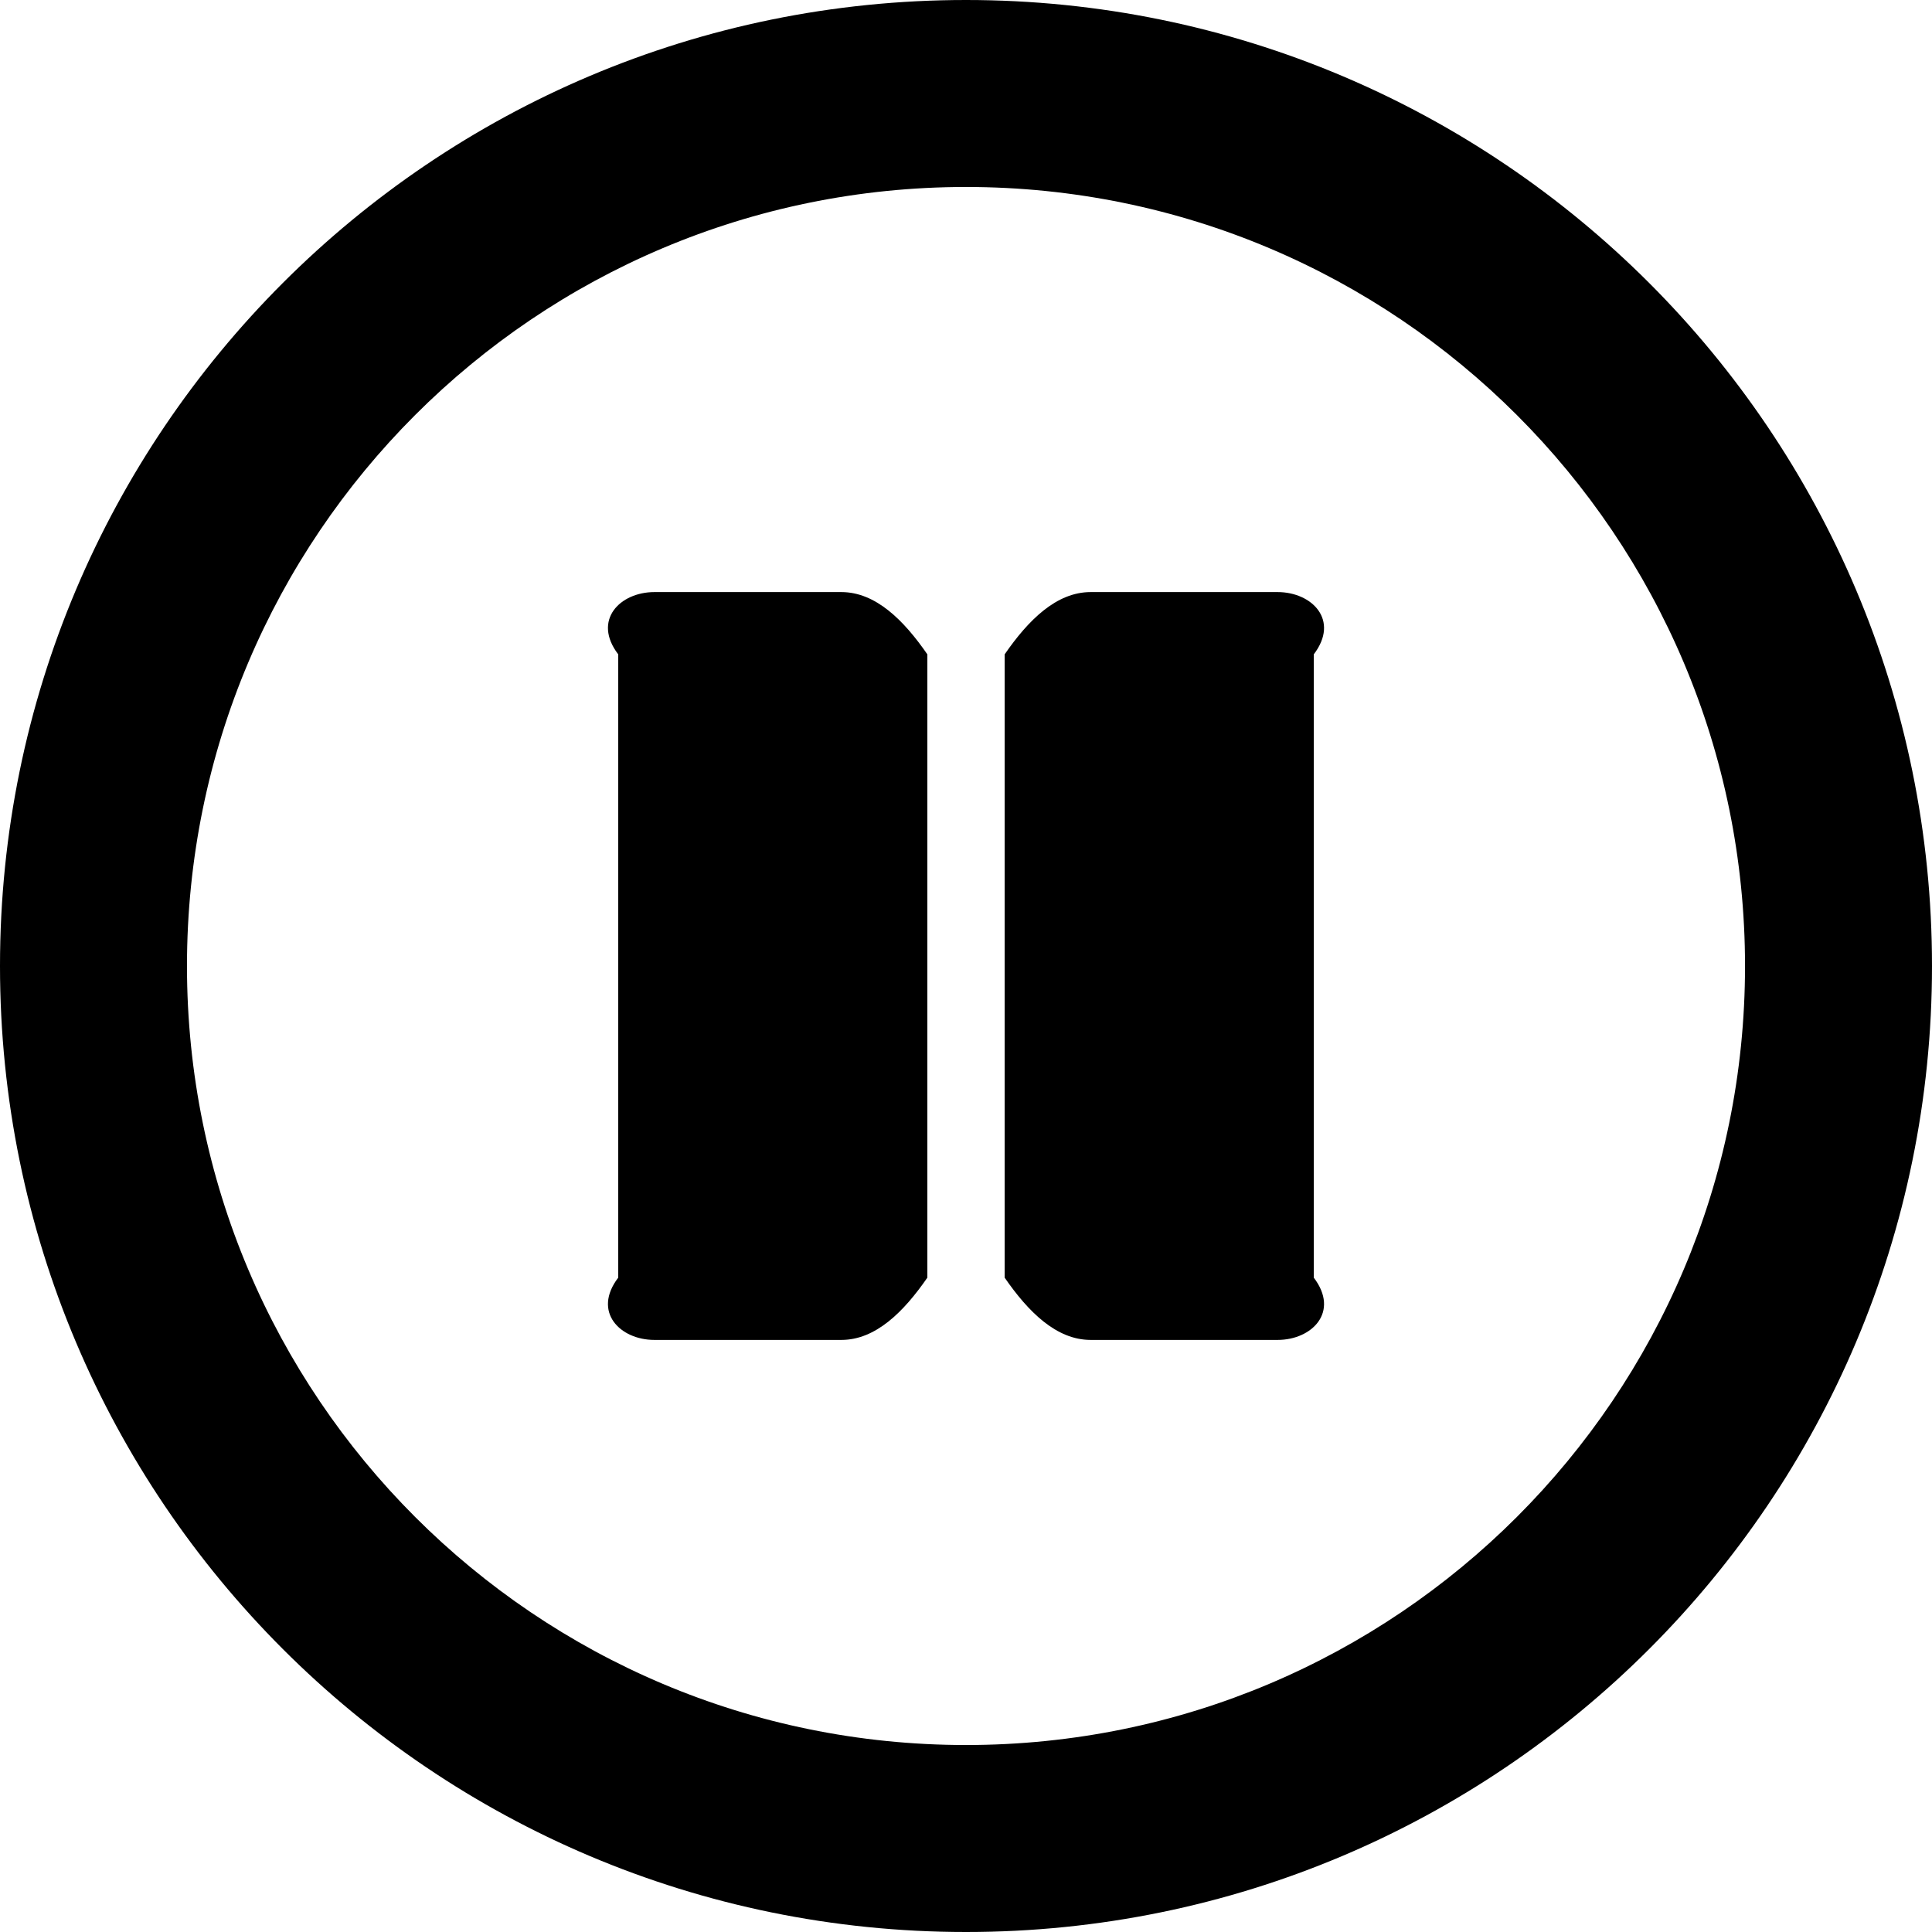 ﻿<?xml version="1.0" encoding="utf-8"?>
<svg version="1.1" xmlns:xlink="http://www.w3.org/1999/xlink" width="50px" height="50px" xmlns="http://www.w3.org/2000/svg">
  <defs>
    <pattern id="BGPattern" patternUnits="userSpaceOnUse" alignment="0 0" imageRepeat="None" />
    <mask fill="white" id="Clip1189">
      <path d="M 50 25  C 50 11.19  38.81 0  25 0  C 11.19 0  0 11.19  0 25  C 0 38.81  11.19 50  25 50  C 38.81 50  50 38.81  50 25  Z M 45.161 25  C 45.161 36.139  36.139 45.161  25 45.161  C 13.861 45.161  4.839 36.139  4.839 25  C 4.839 13.861  13.861 4.839  25 4.839  C 36.139 4.839  45.161 13.861  45.161 25  Z M 33.065 15.323  C 33.952 15.323  34.677 16.048  34 16.935  L 34 33.065  C 34.677 33.952  33.952 34.677  33.065 34.677  L 28.226 34.677  C 27.339 34.677  26.613 33.952  26 33.065  L 26 16.935  C 26.613 16.048  27.339 15.323  28.226 15.323  L 33.065 15.323  Z M 21.774 15.323  C 22.661 15.323  23.387 16.048  24 16.935  L 24 33.065  C 23.387 33.952  22.661 34.677  21.774 34.677  L 16.935 34.677  C 16.048 34.677  15.323 33.952  16 33.065  L 16 16.935  C 15.323 16.048  16.048 15.323  16.935 15.323  L 21.774 15.323  Z " fill-rule="evenodd" />
    </mask>
  </defs>
  <g>
    <path d="M 50 25  C 50 11.19  38.81 0  25 0  C 11.19 0  0 11.19  0 25  C 0 38.81  11.19 50  25 50  C 38.81 50  50 38.81  50 25  Z M 45.161 25  C 45.161 36.139  36.139 45.161  25 45.161  C 13.861 45.161  4.839 36.139  4.839 25  C 4.839 13.861  13.861 4.839  25 4.839  C 36.139 4.839  45.161 13.861  45.161 25  Z M 33.065 15.323  C 33.952 15.323  34.677 16.048  34 16.935  L 34 33.065  C 34.677 33.952  33.952 34.677  33.065 34.677  L 28.226 34.677  C 27.339 34.677  26.613 33.952  26 33.065  L 26 16.935  C 26.613 16.048  27.339 15.323  28.226 15.323  L 33.065 15.323  Z M 21.774 15.323  C 22.661 15.323  23.387 16.048  24 16.935  L 24 33.065  C 23.387 33.952  22.661 34.677  21.774 34.677  L 16.935 34.677  C 16.048 34.677  15.323 33.952  16 33.065  L 16 16.935  C 15.323 16.048  16.048 15.323  16.935 15.323  L 21.774 15.323  Z " fill-rule="nonzero" fill="rgba(0, 0, 0, 1)" stroke="none" class="fill" />
    <path d="M 50 25  C 50 11.19  38.81 0  25 0  C 11.19 0  0 11.19  0 25  C 0 38.81  11.19 50  25 50  C 38.81 50  50 38.81  50 25  Z " stroke-width="0" stroke-dasharray="0" stroke="rgba(255, 255, 255, 0)" fill="none" class="stroke" mask="url(#Clip1189)" />
    <path d="M 45.161 25  C 45.161 36.139  36.139 45.161  25 45.161  C 13.861 45.161  4.839 36.139  4.839 25  C 4.839 13.861  13.861 4.839  25 4.839  C 36.139 4.839  45.161 13.861  45.161 25  Z " stroke-width="0" stroke-dasharray="0" stroke="rgba(255, 255, 255, 0)" fill="none" class="stroke" mask="url(#Clip1189)" />
    <path d="M 33.065 15.323  C 33.952 15.323  34.677 16.048  34 16.935  L 34 33.065  C 34.677 33.952  33.952 34.677  33.065 34.677  L 28.226 34.677  C 27.339 34.677  26.613 33.952  26 33.065  L 26 16.935  C 26.613 16.048  27.339 15.323  28.226 15.323  L 33.065 15.323  Z " stroke-width="0" stroke-dasharray="0" stroke="rgba(255, 255, 255, 0)" fill="none" class="stroke" mask="url(#Clip1189)" />
    <path d="M 21.774 15.323  C 22.661 15.323  23.387 16.048  24 16.935  L 24 33.065  C 23.387 33.952  22.661 34.677  21.774 34.677  L 16.935 34.677  C 16.048 34.677  15.323 33.952  16 33.065  L 16 16.935  C 15.323 16.048  16.048 15.323  16.935 15.323  L 21.774 15.323  Z " stroke-width="0" stroke-dasharray="0" stroke="rgba(255, 255, 255, 0)" fill="none" class="stroke" mask="url(#Clip1189)" />
  </g>
</svg>